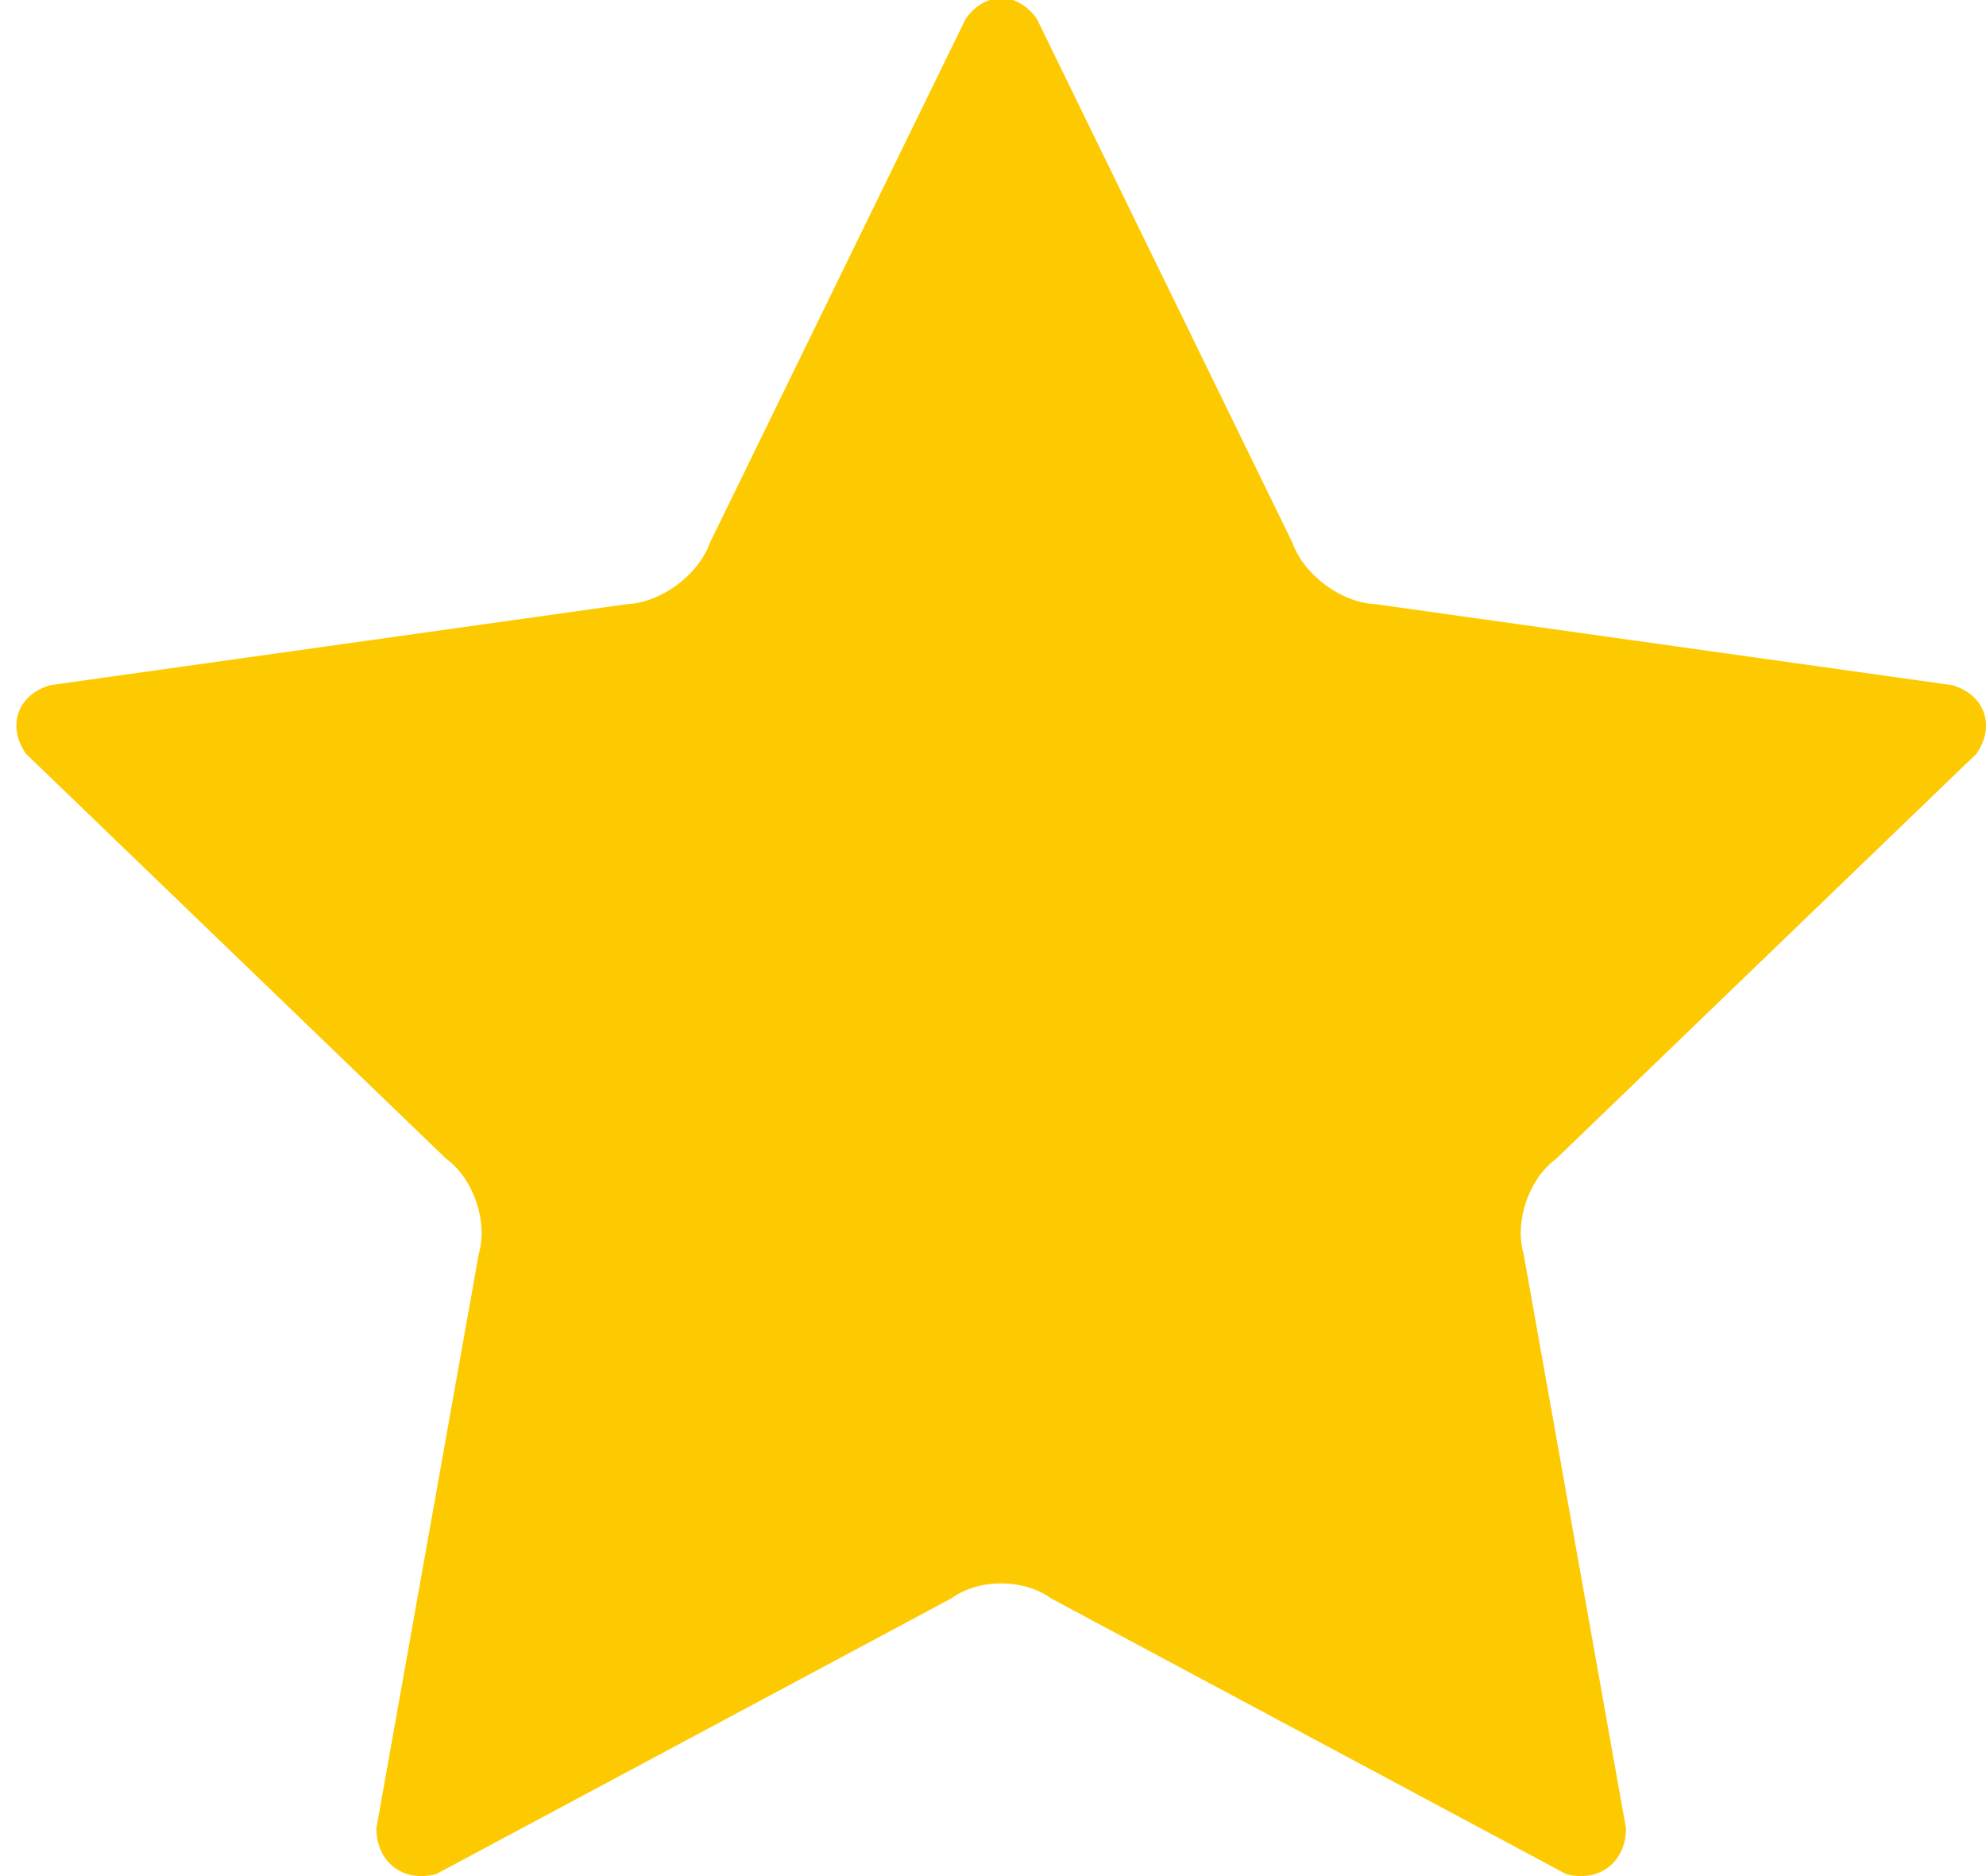 <svg class="star" version="1.1" xmlns="http://www.w3.org/2000/svg" xmlns:xlink="http://www.w3.org/1999/xlink" x="0px" y="0px"
	 width="33.721px" height="31.849px" viewBox="0 0 33.721 31.849" enable-background="new 0 0 33.721 31.849" xml:space="preserve">
<path fill="#FDCA01" d="M16.395,0.322c0.333-0.471,0.878-0.471,1.211,0l4.341,8.896c0.194,0.543,0.825,1.01,1.401,1.037l9.799,1.376
	c0.553,0.163,0.74,0.687,0.414,1.162l-7.137,6.877c-0.466,0.339-0.715,1.069-0.553,1.622l1.738,9.749
	c-0.005,0.577-0.464,0.923-1.02,0.771l-8.742-4.678c-0.466-0.34-1.229-0.34-1.695,0L7.41,31.812
	c-0.555,0.152-1.015-0.193-1.02-0.771l1.738-9.749c0.162-0.553-0.086-1.283-0.553-1.622l-7.137-6.877
	c-0.325-0.476-0.139-0.999,0.415-1.162l9.798-1.376c0.576-0.027,1.207-0.494,1.401-1.037L16.395,0.322z"/>
</svg>
